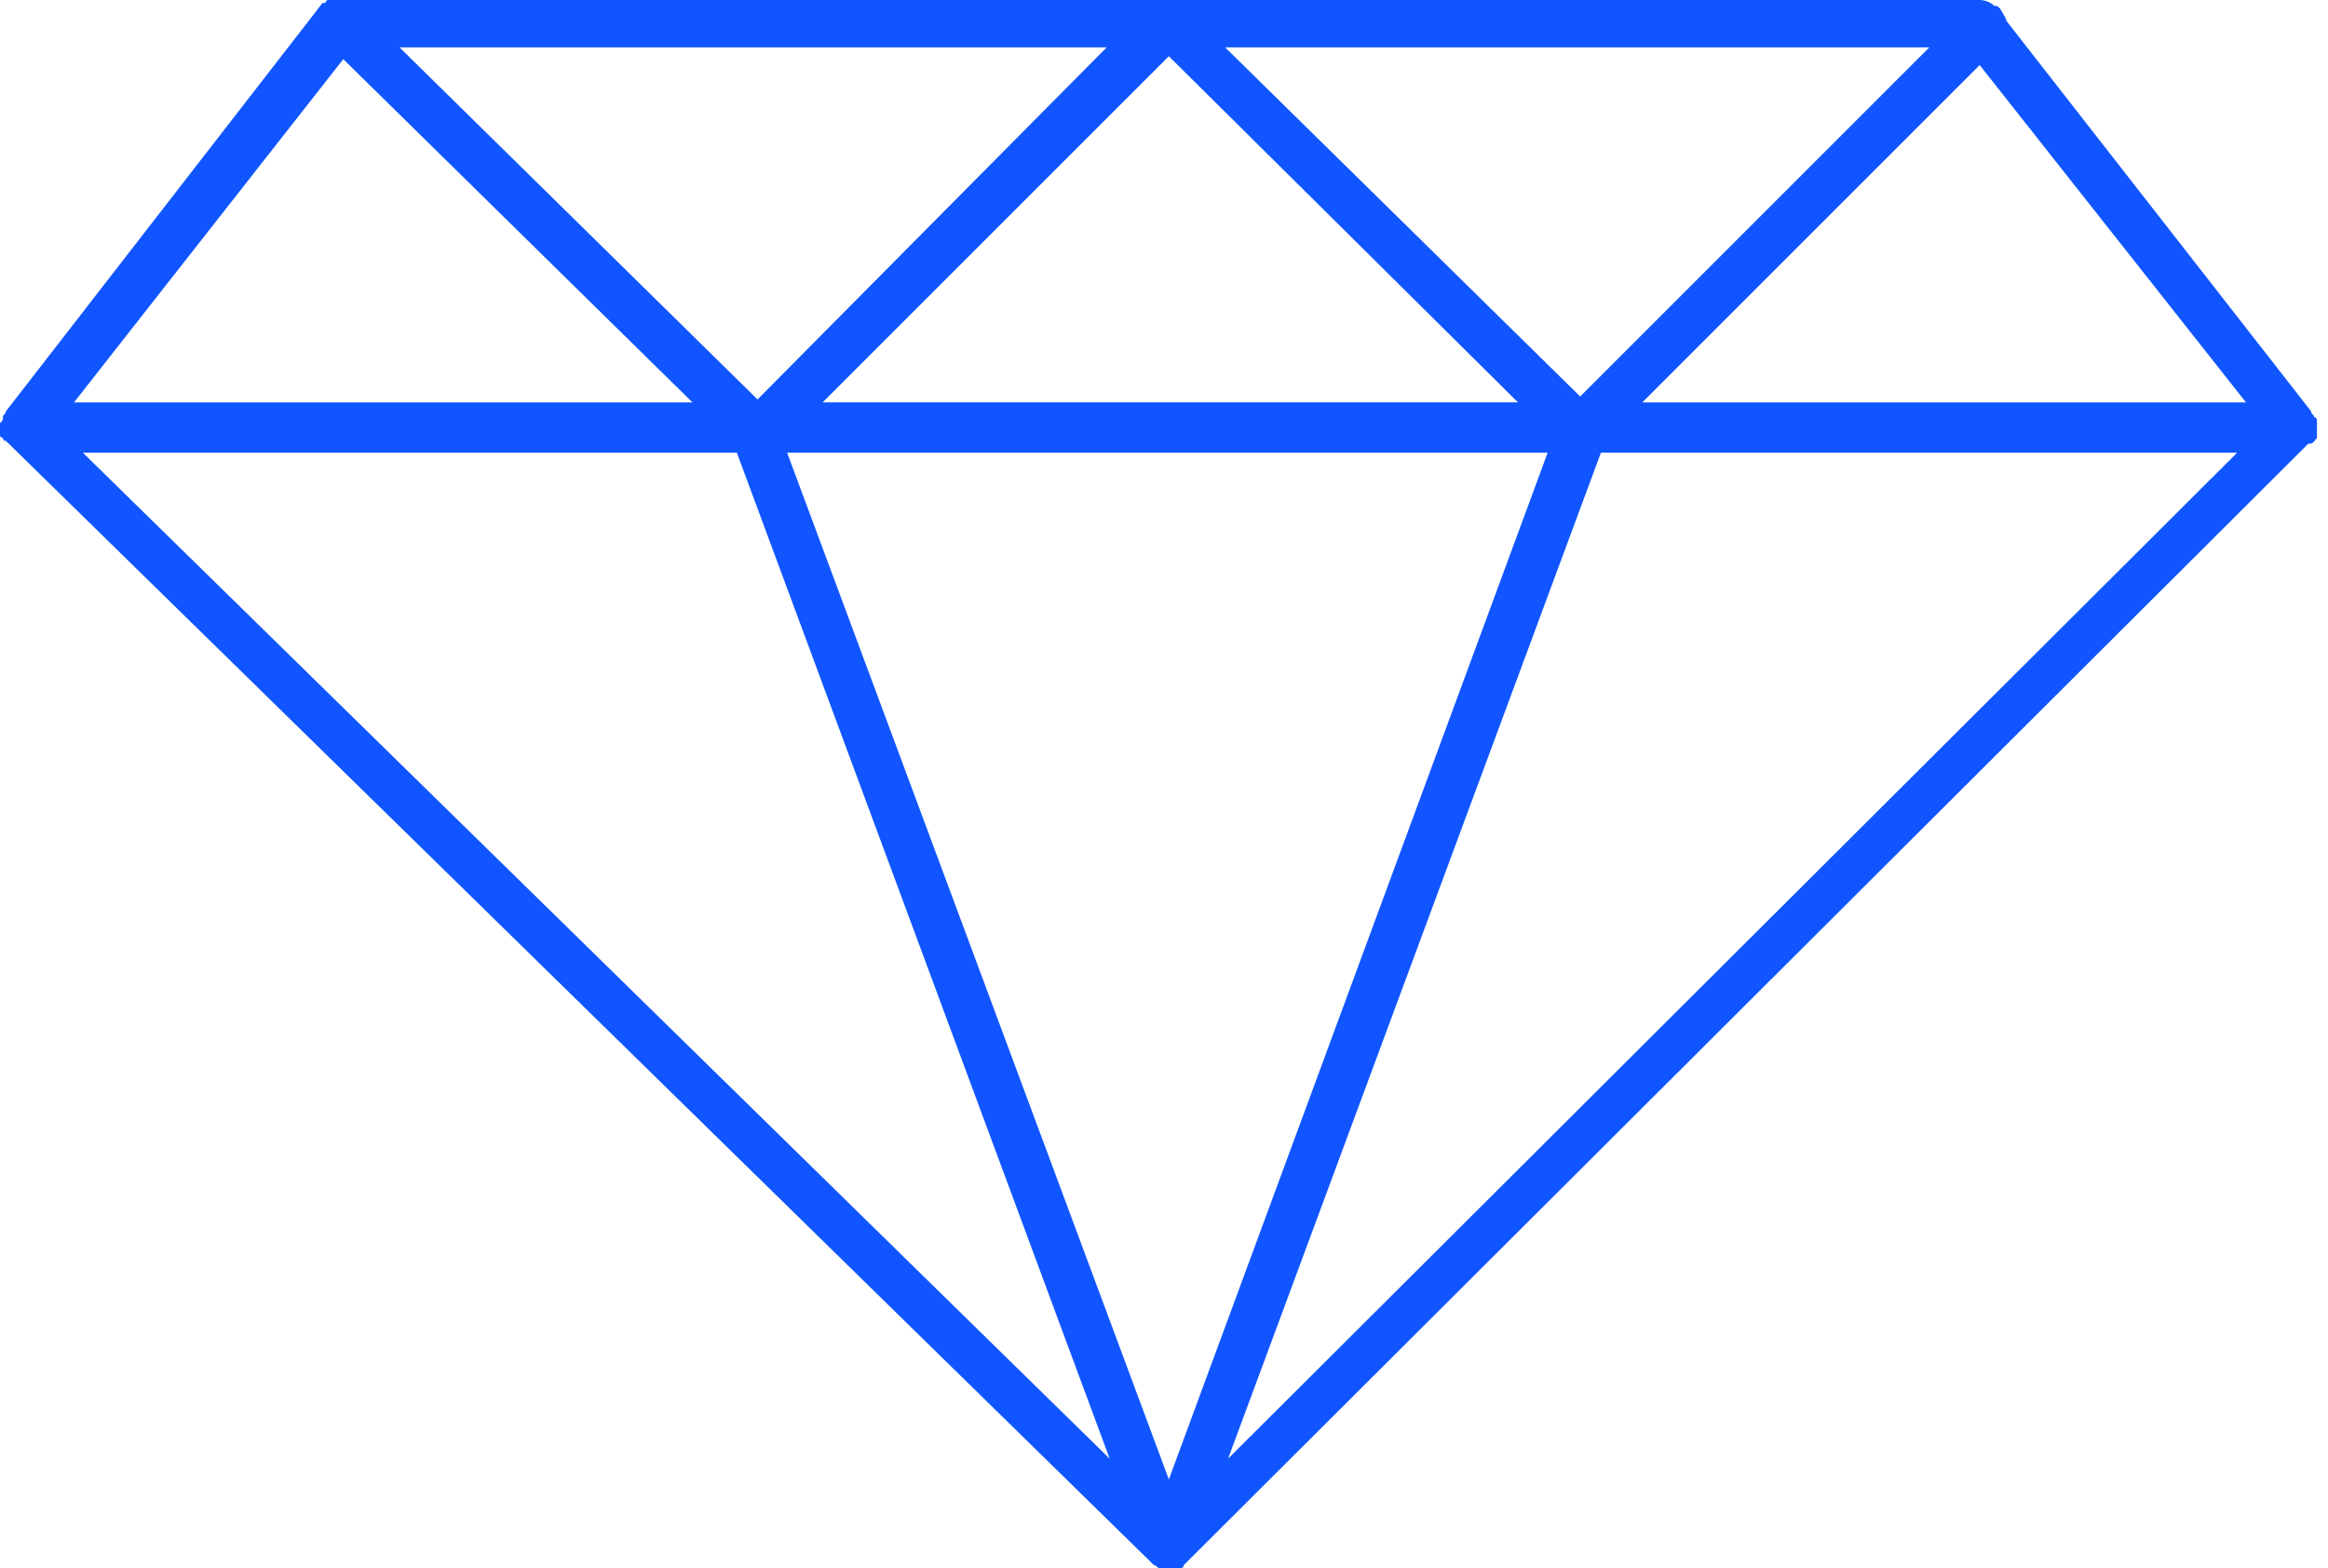 <svg width="95" height="64" viewBox="0 0 95 64" xmlns="http://www.w3.org/2000/svg"><title>blue/icon-large-redpoint-diamond-blue</title><path d="M94.55 17.872v-.483-.121c0-.12 0-.242-.12-.242 0-.12-.12-.12-.12-.241L81.871.845c0-.12-.121-.241-.242-.483-.12-.12-.12-.12-.241-.12A.922.922 0 0 0 80.785 0h-67.26-.121s-.121 0-.121.12h-.12L.241 16.786c0 .12-.121.12-.121.241s0 .121-.121.242v.482s0 .122.12.122c0 0 0 .12.122.12l46.732 45.766.12.121c.121 0 .121.121.242.121h.845s.12 0 .12-.12L94.19 18.112c.241 0 .241-.12.362-.241 0 .12 0 0 0 0zM49.993 1.932h28.74l-14.249 14.25-14.49-14.25zm11.955 14.49H33.57L47.698 2.295l14.25 14.129zm-31.034-.12L16.302 1.932h28.86l-14.249 14.37zm32.242 2.173L47.698 60.377 32.121 18.475h31.034zm17.63-15.818l10.868 13.766H67.019L80.785 2.657zm-66.777-.242l14.249 14.008H3.019L14.008 2.415zm16.06 16.06l15.215 41.057L3.381 18.475h26.687zm20.045 41.057l15.215-41.057h25.963L50.113 59.532z" fill="#1055FF" fill-rule="evenodd"/></svg>